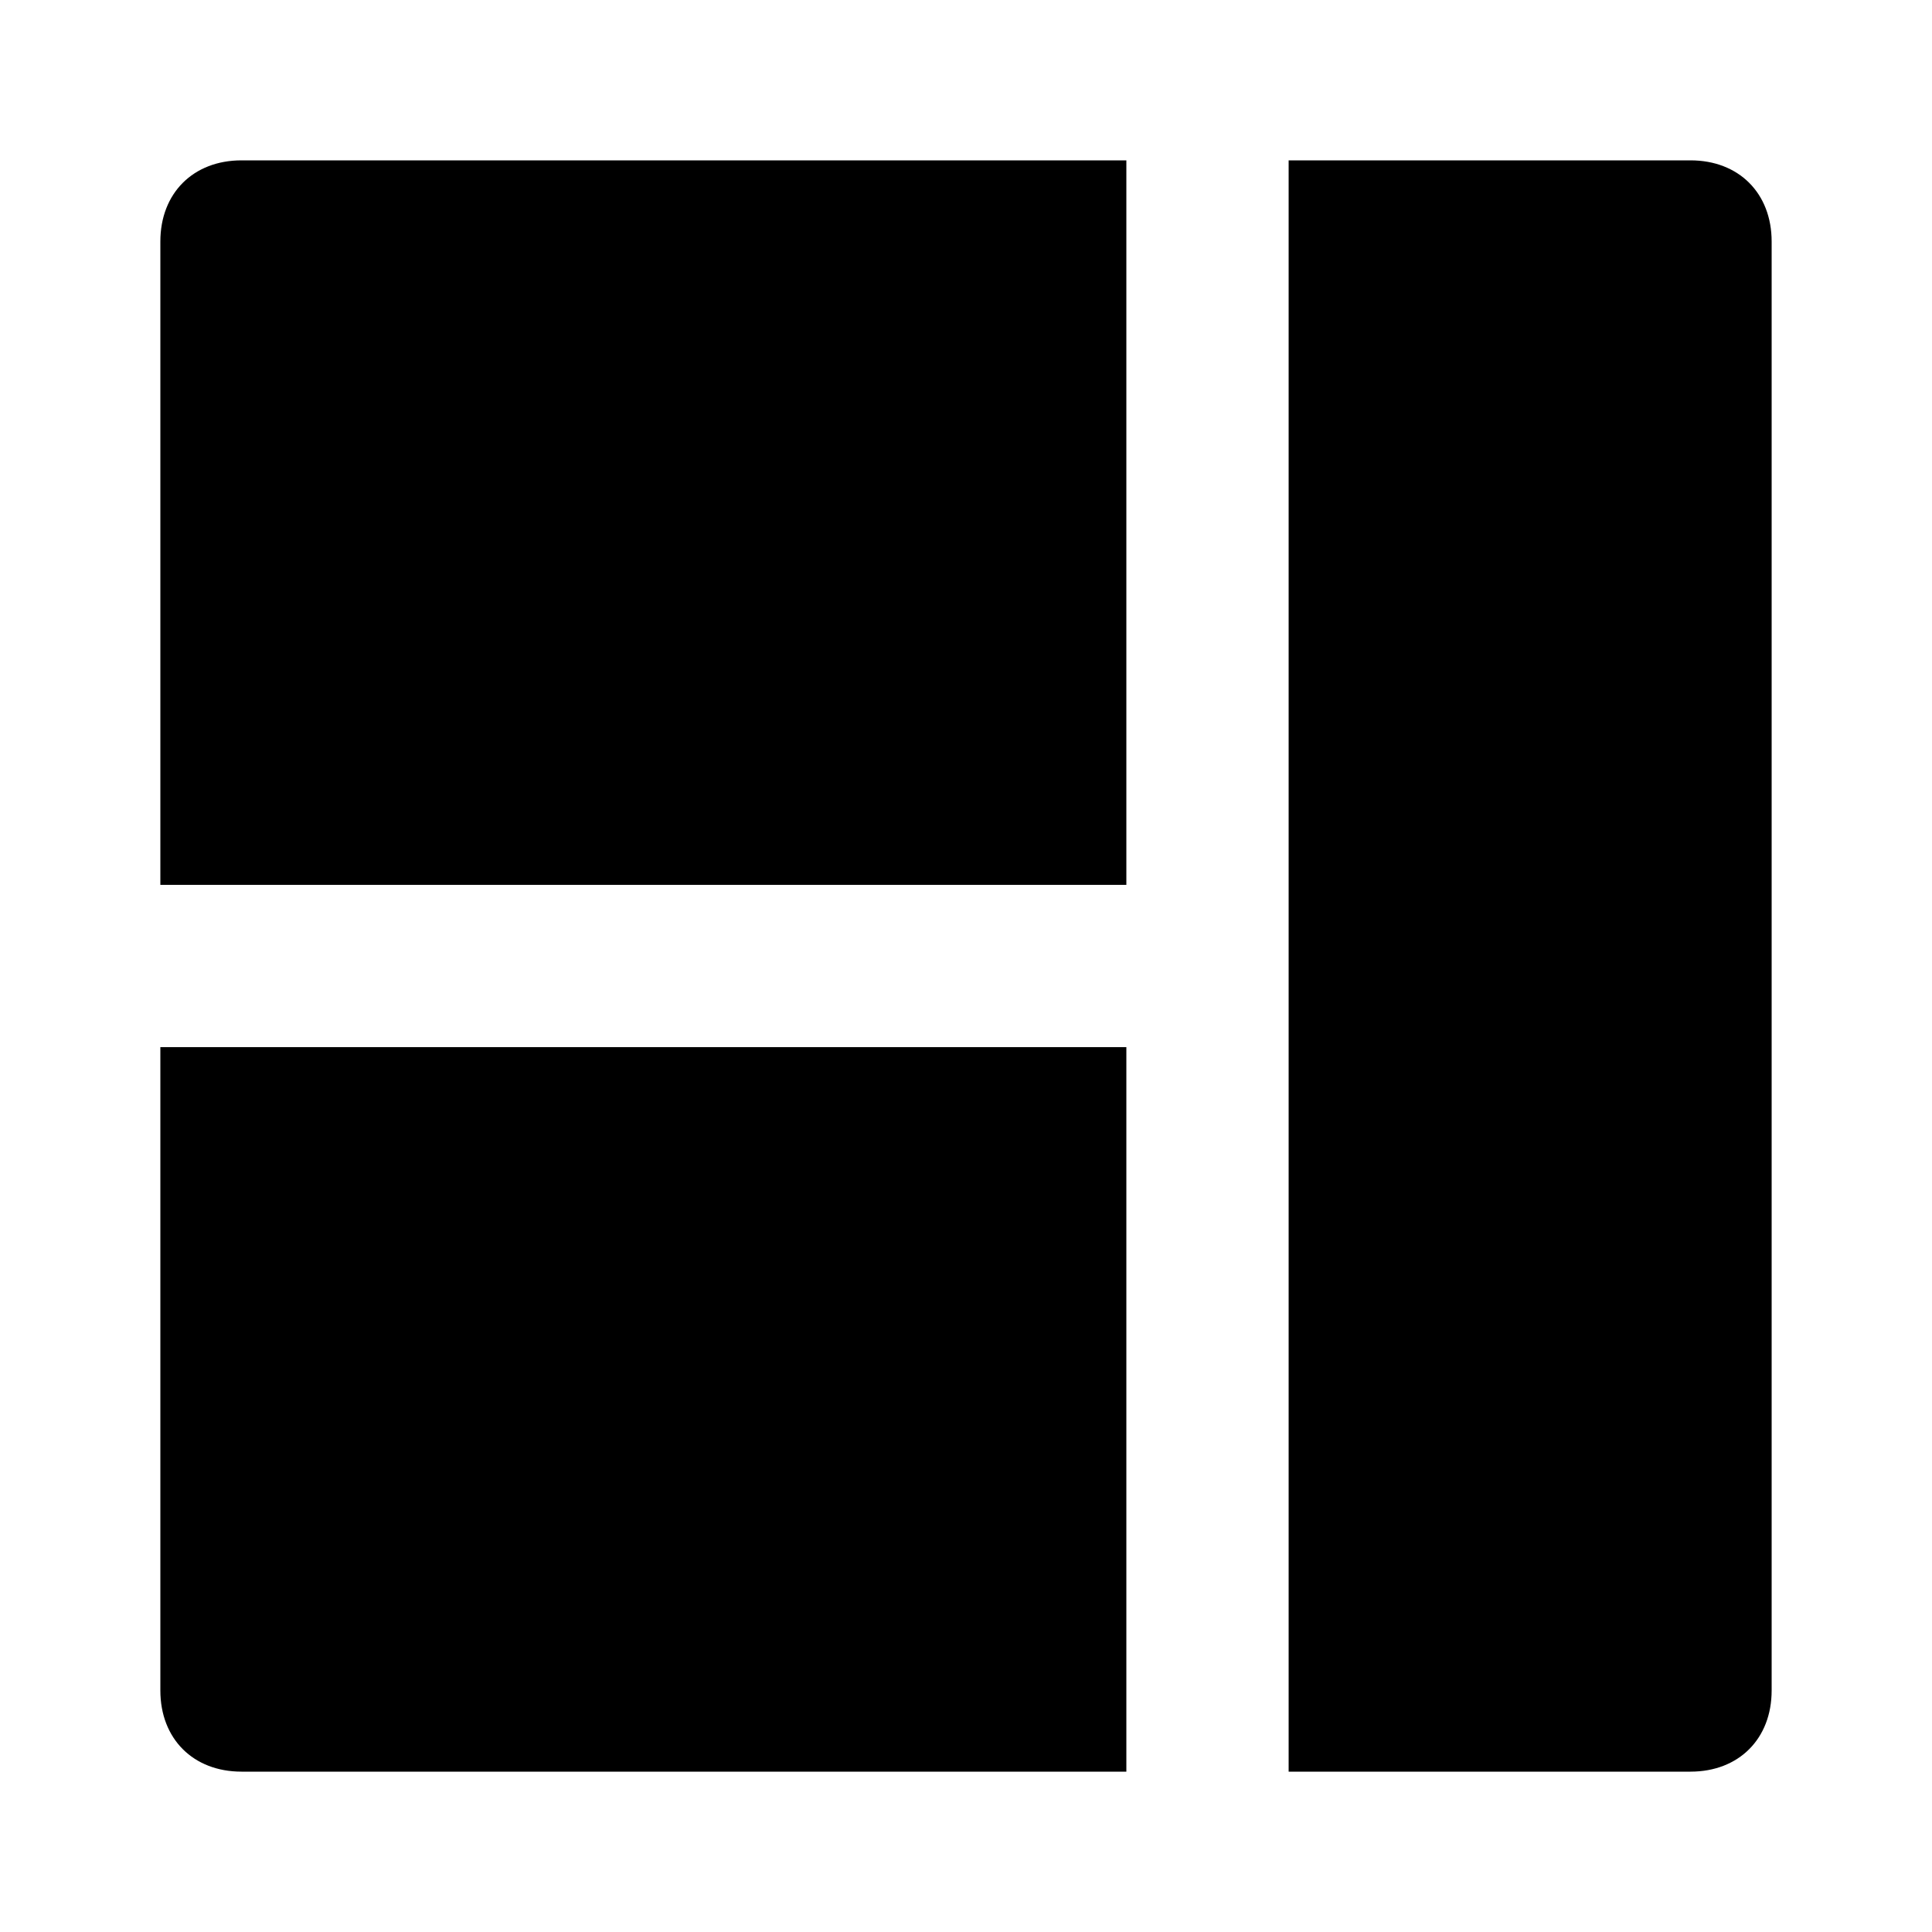 <svg xmlns="http://www.w3.org/2000/svg" width="24" height="24" viewBox="0 0 24 24">
    <path d="M21 1.992h-4.992v20.016h4.992c0.6 0 1.008-0.408 1.008-1.008v-18c0-0.6-0.408-1.008-1.008-1.008zM1.992 21c0 0.6 0.408 1.008 1.008 1.008h10.992v-9h-12v7.992zM1.992 3v7.992h12v-9h-10.992c-0.6 0-1.008 0.408-1.008 1.008z"></path>
</svg>
